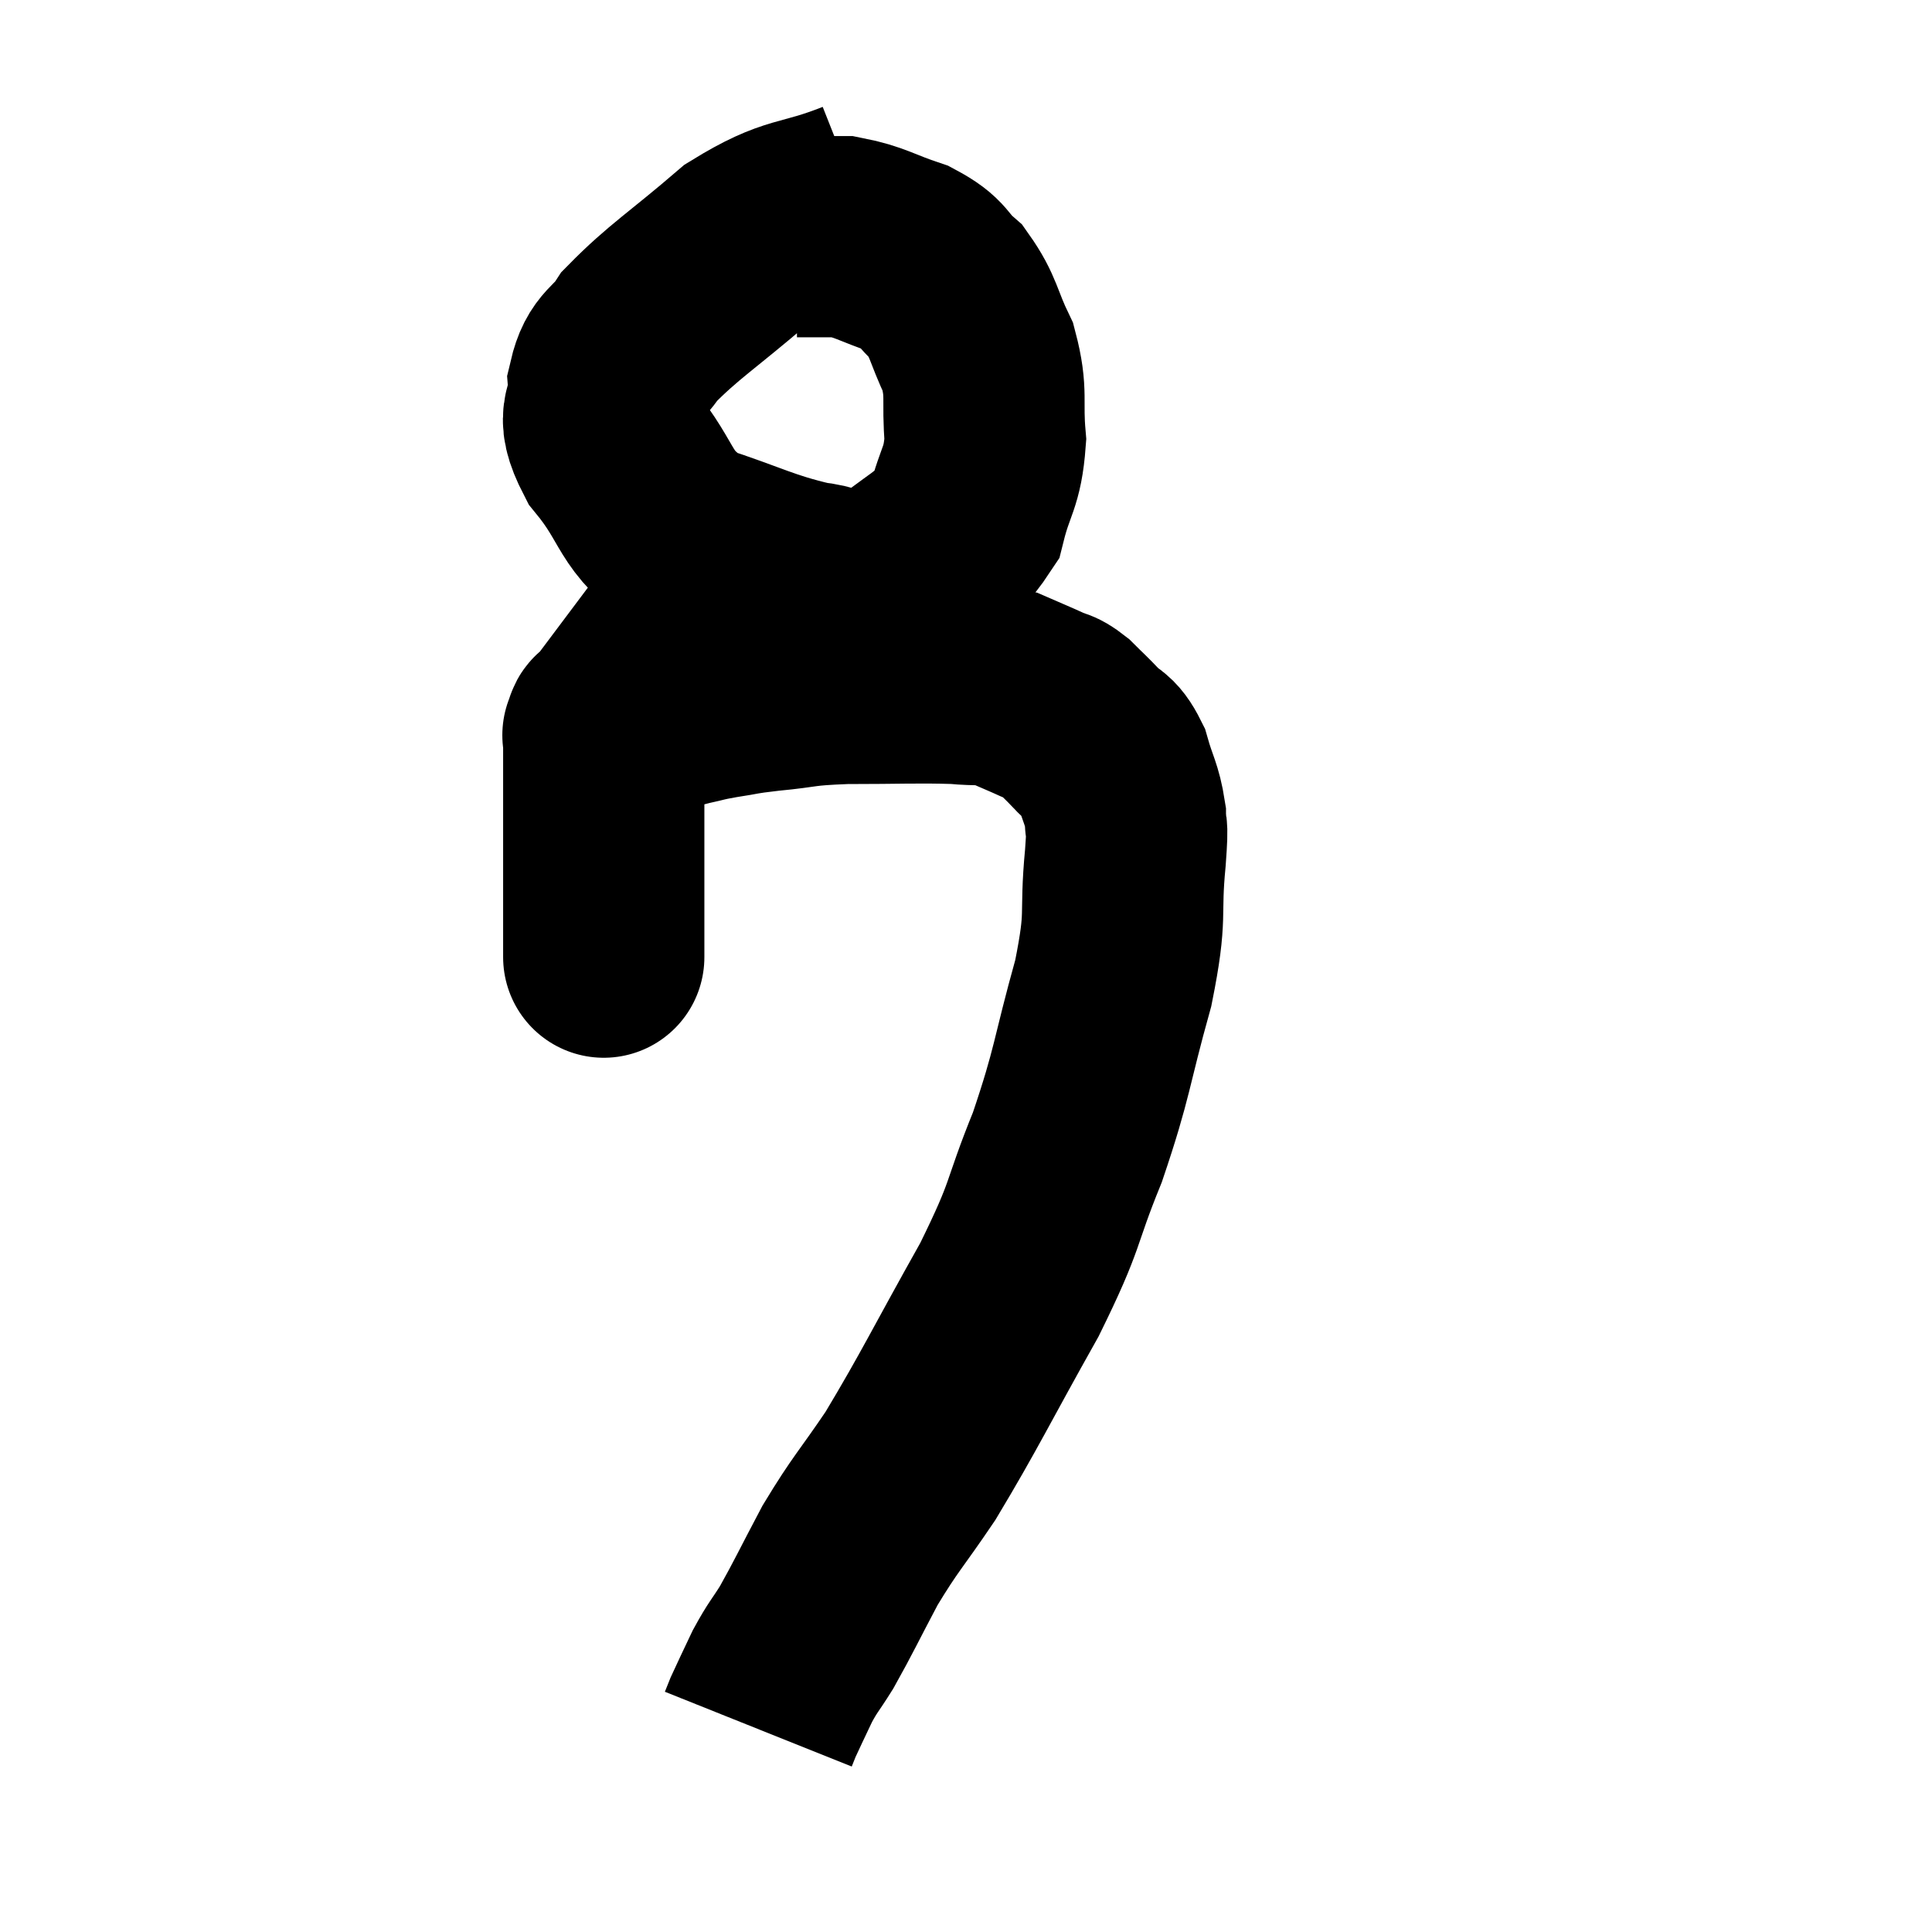 <svg width="48" height="48" viewBox="0 0 48 48" xmlns="http://www.w3.org/2000/svg"><path d="M 15 23.58 C 15 23.67, 15 23.715, 15 23.76 C 15 23.76, 15 23.76, 15 23.76 C 15 23.76, 15 23.805, 15 23.76 C 15 23.67, 15 23.91, 15 23.58 C 15 23.01, 15 23.19, 15 22.44 C 15 21.51, 15 21.375, 15 20.58 C 15 19.92, 15 19.815, 15 19.26 C 15 18.81, 15 18.615, 15 18.36 C 15 18.3, 15 18.27, 15 18.24 C 15 18.24, 15 18.24, 15 18.24 C 15 18.24, 14.955 18.3, 15 18.24 C 15.09 18.12, 14.94 18.105, 15.18 18 C 15.57 17.91, 15.495 17.94, 15.96 17.82 C 16.5 17.67, 16.56 17.64, 17.04 17.52 C 17.46 17.43, 17.37 17.43, 17.88 17.34 C 18.48 17.25, 18.3 17.25, 19.08 17.16 C 20.04 17.07, 19.83 17.025, 21 16.98 C 22.38 16.98, 22.77 16.95, 23.76 16.98 C 24.36 17.04, 24.42 16.965, 24.96 17.1 C 25.44 17.31, 25.56 17.355, 25.92 17.52 C 26.16 17.64, 26.13 17.55, 26.4 17.76 C 26.7 18.06, 26.7 18.045, 27 18.36 C 27.3 18.69, 27.36 18.54, 27.6 19.02 C 27.78 19.65, 27.87 19.71, 27.96 20.28 C 27.96 20.79, 28.035 20.265, 27.96 21.3 C 27.81 22.86, 28.02 22.62, 27.66 24.42 C 27.09 26.46, 27.165 26.595, 26.52 28.5 C 25.8 30.27, 26.055 30.06, 25.08 32.04 C 23.85 34.23, 23.61 34.77, 22.62 36.42 C 21.87 37.53, 21.765 37.575, 21.12 38.64 C 20.58 39.66, 20.46 39.93, 20.04 40.68 C 19.74 41.16, 19.71 41.145, 19.44 41.64 C 19.2 42.15, 19.11 42.33, 18.96 42.66 C 18.9 42.81, 18.87 42.885, 18.84 42.96 C 18.84 42.96, 18.84 42.96, 18.84 42.96 C 18.84 42.96, 18.84 42.96, 18.84 42.96 C 18.84 42.96, 18.84 42.96, 18.84 42.96 C 18.84 42.96, 18.84 42.96, 18.84 42.96 L 18.84 42.96" fill="none" stroke="black" stroke-width="5"></path><path d="M 21.36 4.98 C 19.92 5.55, 19.845 5.28, 18.48 6.12 C 17.19 7.23, 16.74 7.485, 15.9 8.34 C 15.51 8.94, 15.285 8.835, 15.12 9.54 C 15.18 10.35, 14.73 10.17, 15.24 11.16 C 16.2 12.33, 15.945 12.675, 17.16 13.5 C 18.63 13.98, 18.885 14.175, 20.1 14.46 C 21.06 14.55, 21.045 15.045, 22.02 14.64 C 23.01 13.74, 23.385 13.77, 24 12.84 C 24.24 11.88, 24.405 11.91, 24.48 10.92 C 24.39 9.9, 24.54 9.795, 24.3 8.88 C 23.91 8.07, 23.955 7.875, 23.52 7.26 C 23.04 6.84, 23.205 6.765, 22.56 6.42 C 21.75 6.15, 21.63 6.015, 20.94 5.88 L 19.8 5.88" fill="none" stroke="black" stroke-width="5"></path></svg>